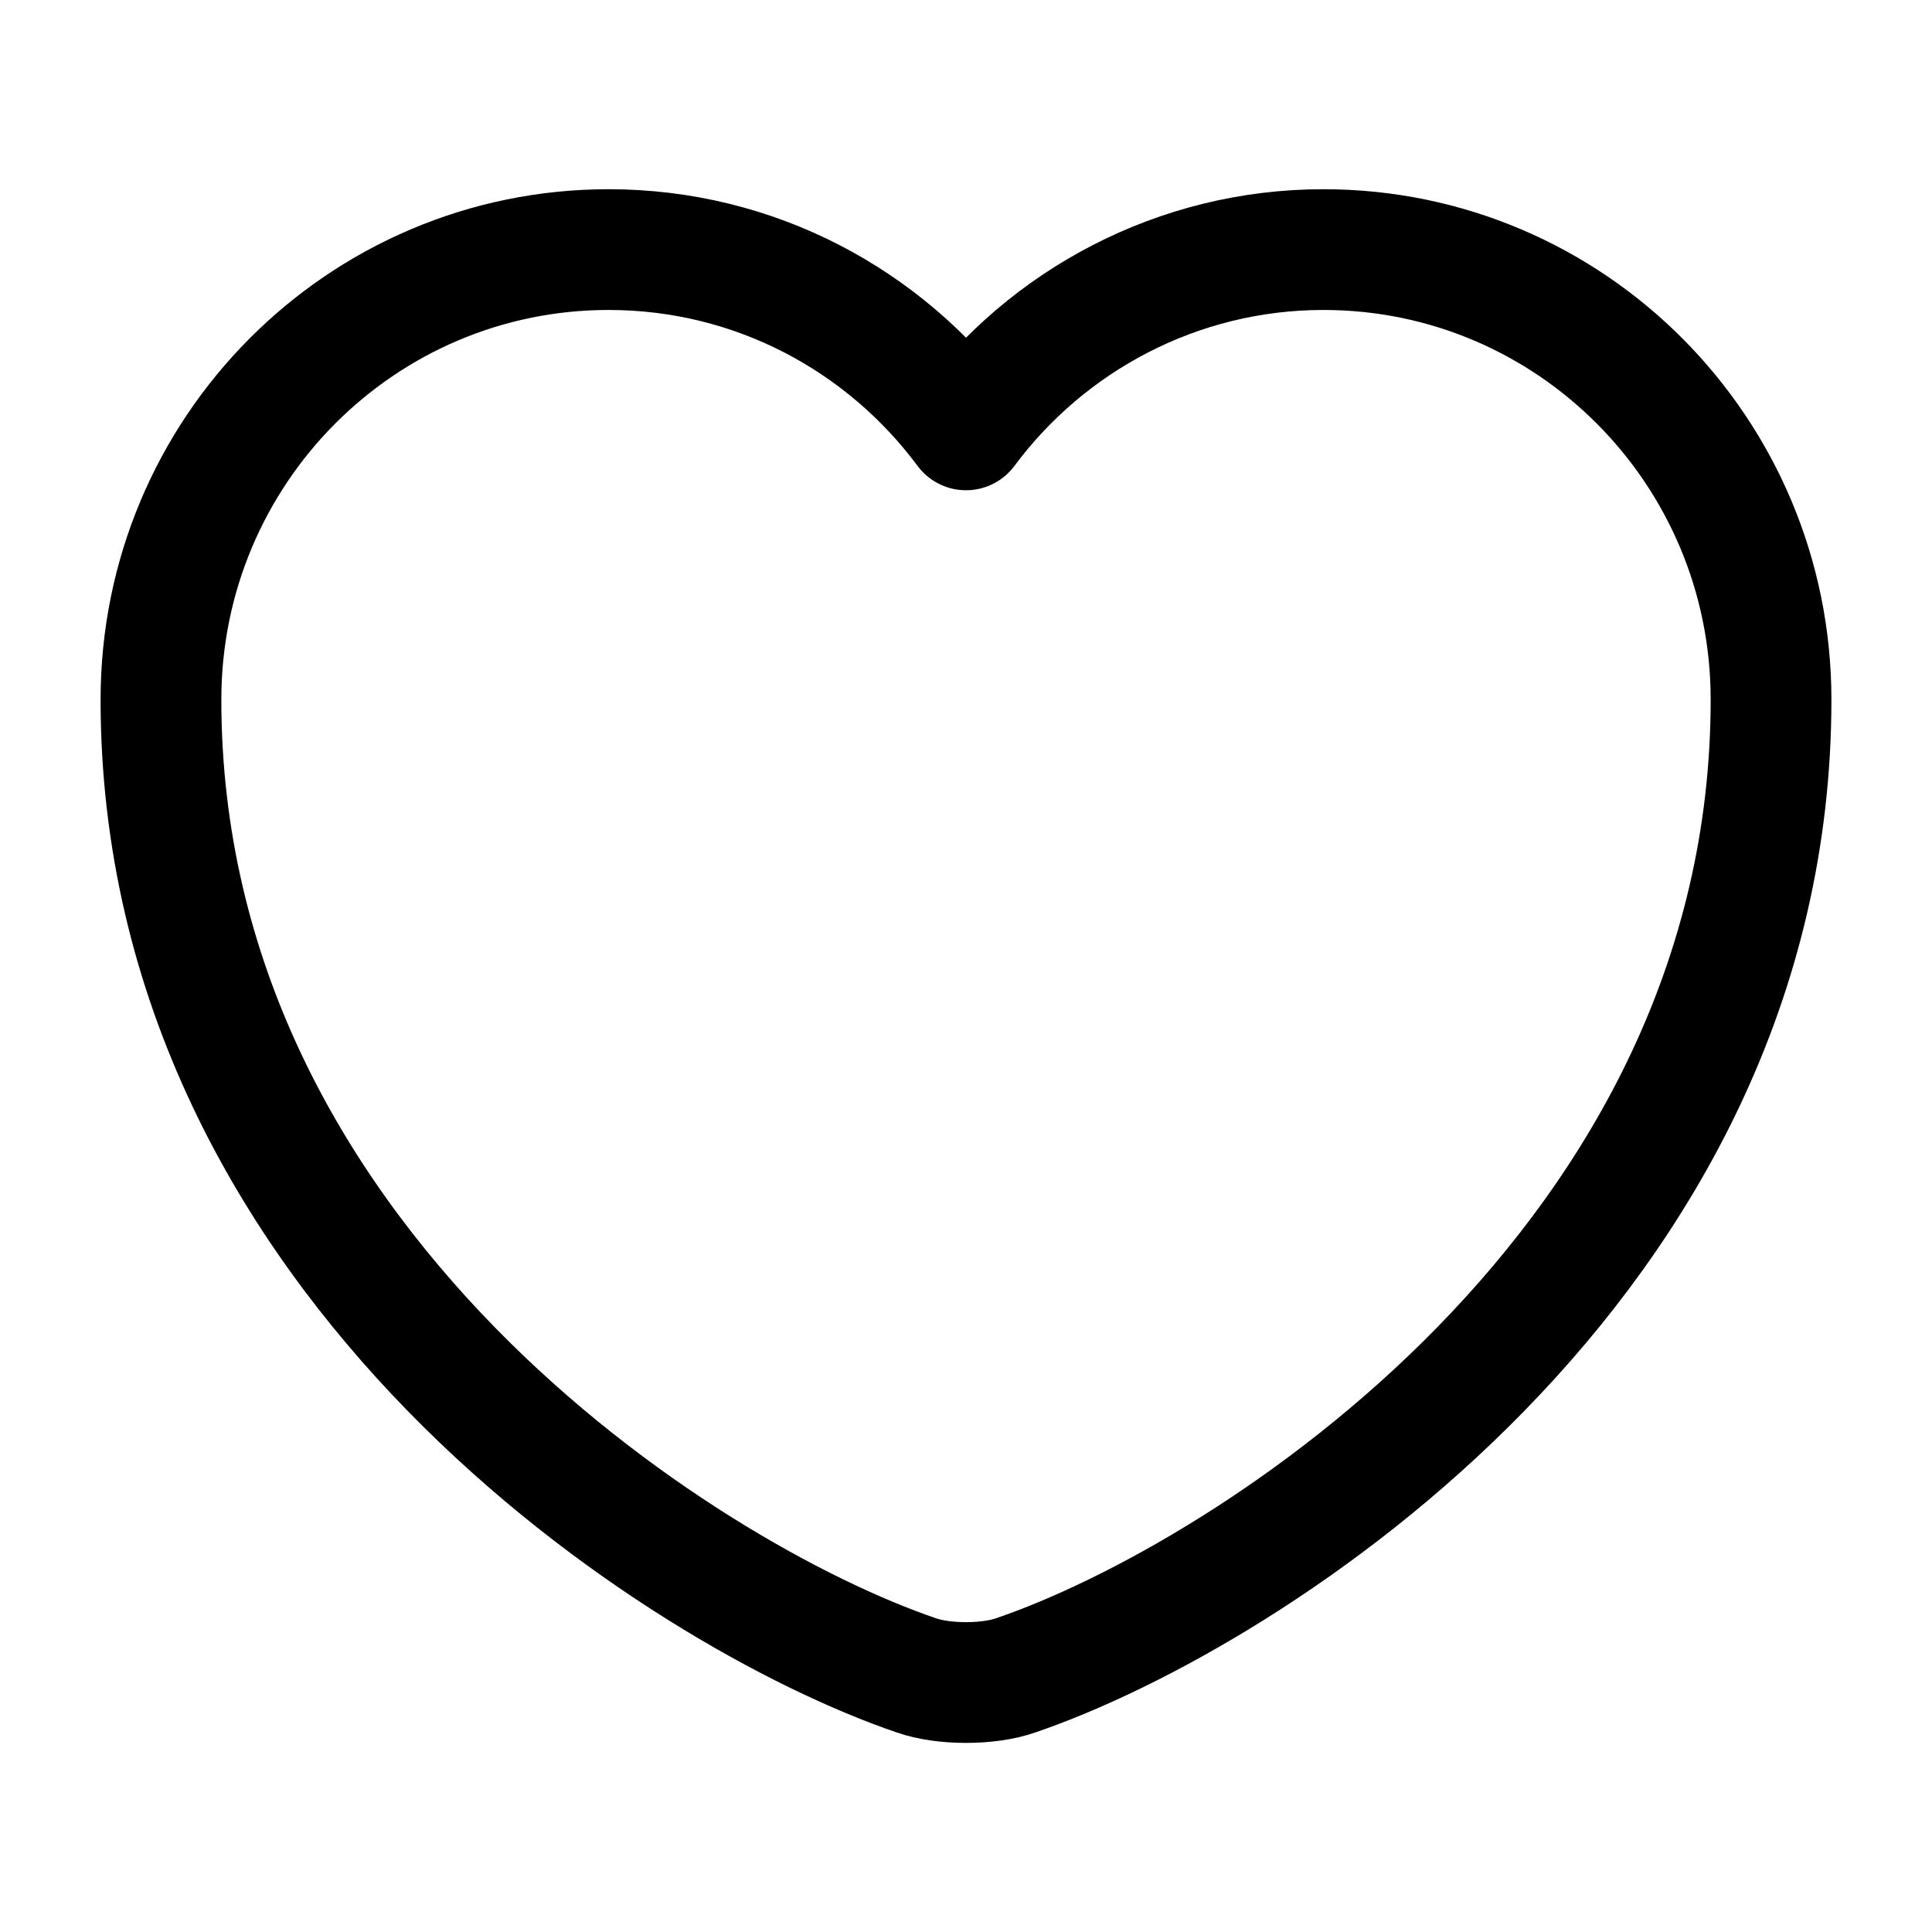 <svg width="16" height="16" viewBox="0 0 16 16" fill="none" xmlns="http://www.w3.org/2000/svg">
<path d="M8.413 13.874C8.187 13.954 7.813 13.954 7.587 13.874C5.653 13.214 1.333 
10.46 1.333 5.794C1.333 3.734 2.993 2.067 5.04 2.067C6.253 2.067 7.327 
2.654 8 3.56C8.673 2.654 9.753 2.067 10.96 2.067C13.007 2.067 14.667 
3.734 14.667 5.794C14.667 10.46 10.347 13.214 8.413 13.874Z" stroke="currentColor" 
stroke-linecap="round" stroke-linejoin="round"/>
</svg>
